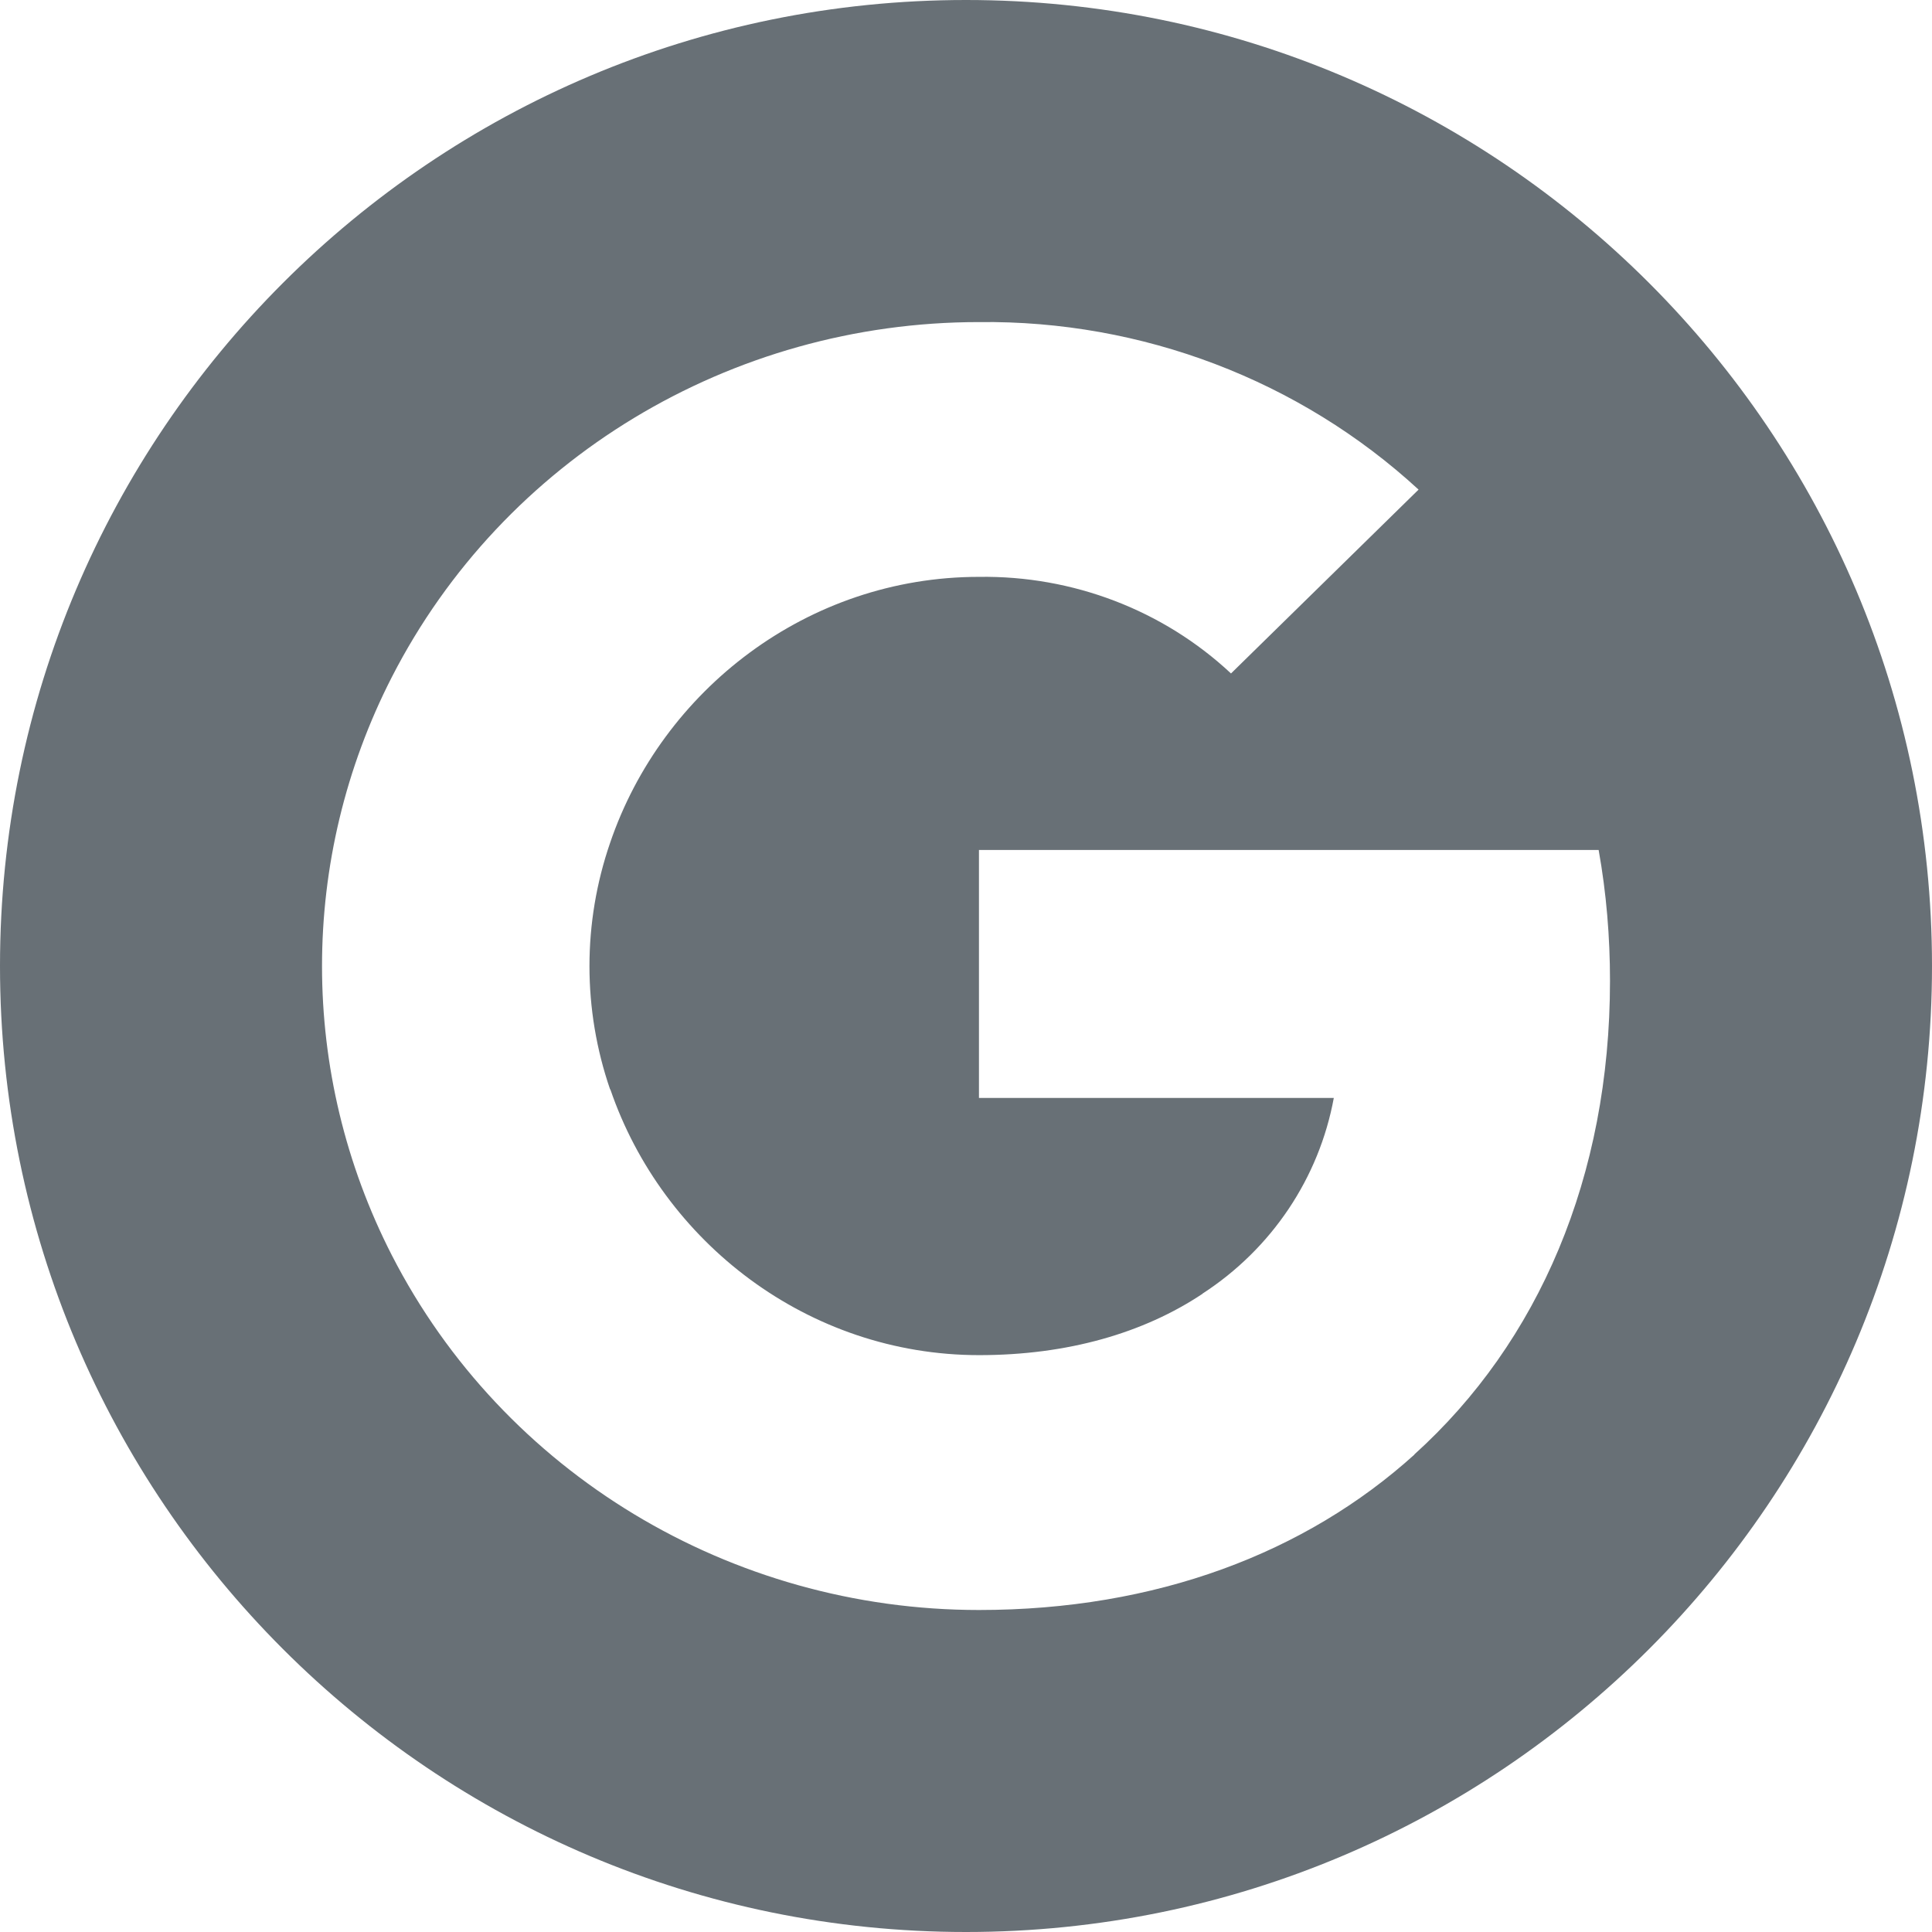 <svg width="24" height="24" viewBox="0 0 24 24" fill="none" xmlns="http://www.w3.org/2000/svg">
<g clip-path="url(#clip0_5922_565)">
<path fill-rule="evenodd" clip-rule="evenodd" d="M24 12C24 18.627 18.627 24 12 24C5.373 24 0 18.627 0 12C0 5.373 5.373 0 12 0C18.627 0 24 5.373 24 12ZM12.161 7.166C13.325 7.149 14.449 7.578 15.292 8.366L17.622 6.082C16.146 4.724 14.188 3.977 12.161 4.001C9.075 4.001 6.254 5.706 4.868 8.41C3.711 10.67 3.711 13.334 4.868 15.594C6.253 18.295 9.075 20 12.161 20C14.362 20 16.218 19.292 17.571 18.069L17.569 18.068C19.113 16.674 20 14.617 20 12.184C20 11.64 19.955 11.094 19.859 10.559H12.161V13.639H16.569C16.386 14.633 15.799 15.511 14.938 16.07V16.072C14.207 16.559 13.263 16.834 12.164 16.834C10.035 16.834 8.23 15.426 7.582 13.533L7.579 13.533C7.237 12.54 7.237 11.463 7.579 10.47C8.224 8.574 10.032 7.166 12.161 7.166Z" fill="#687076"/>
</g>
<defs>
<clipPath id="clip0_5922_565">
<rect width="24" height="24" fill="white"/>
</clipPath>
</defs>
</svg>
